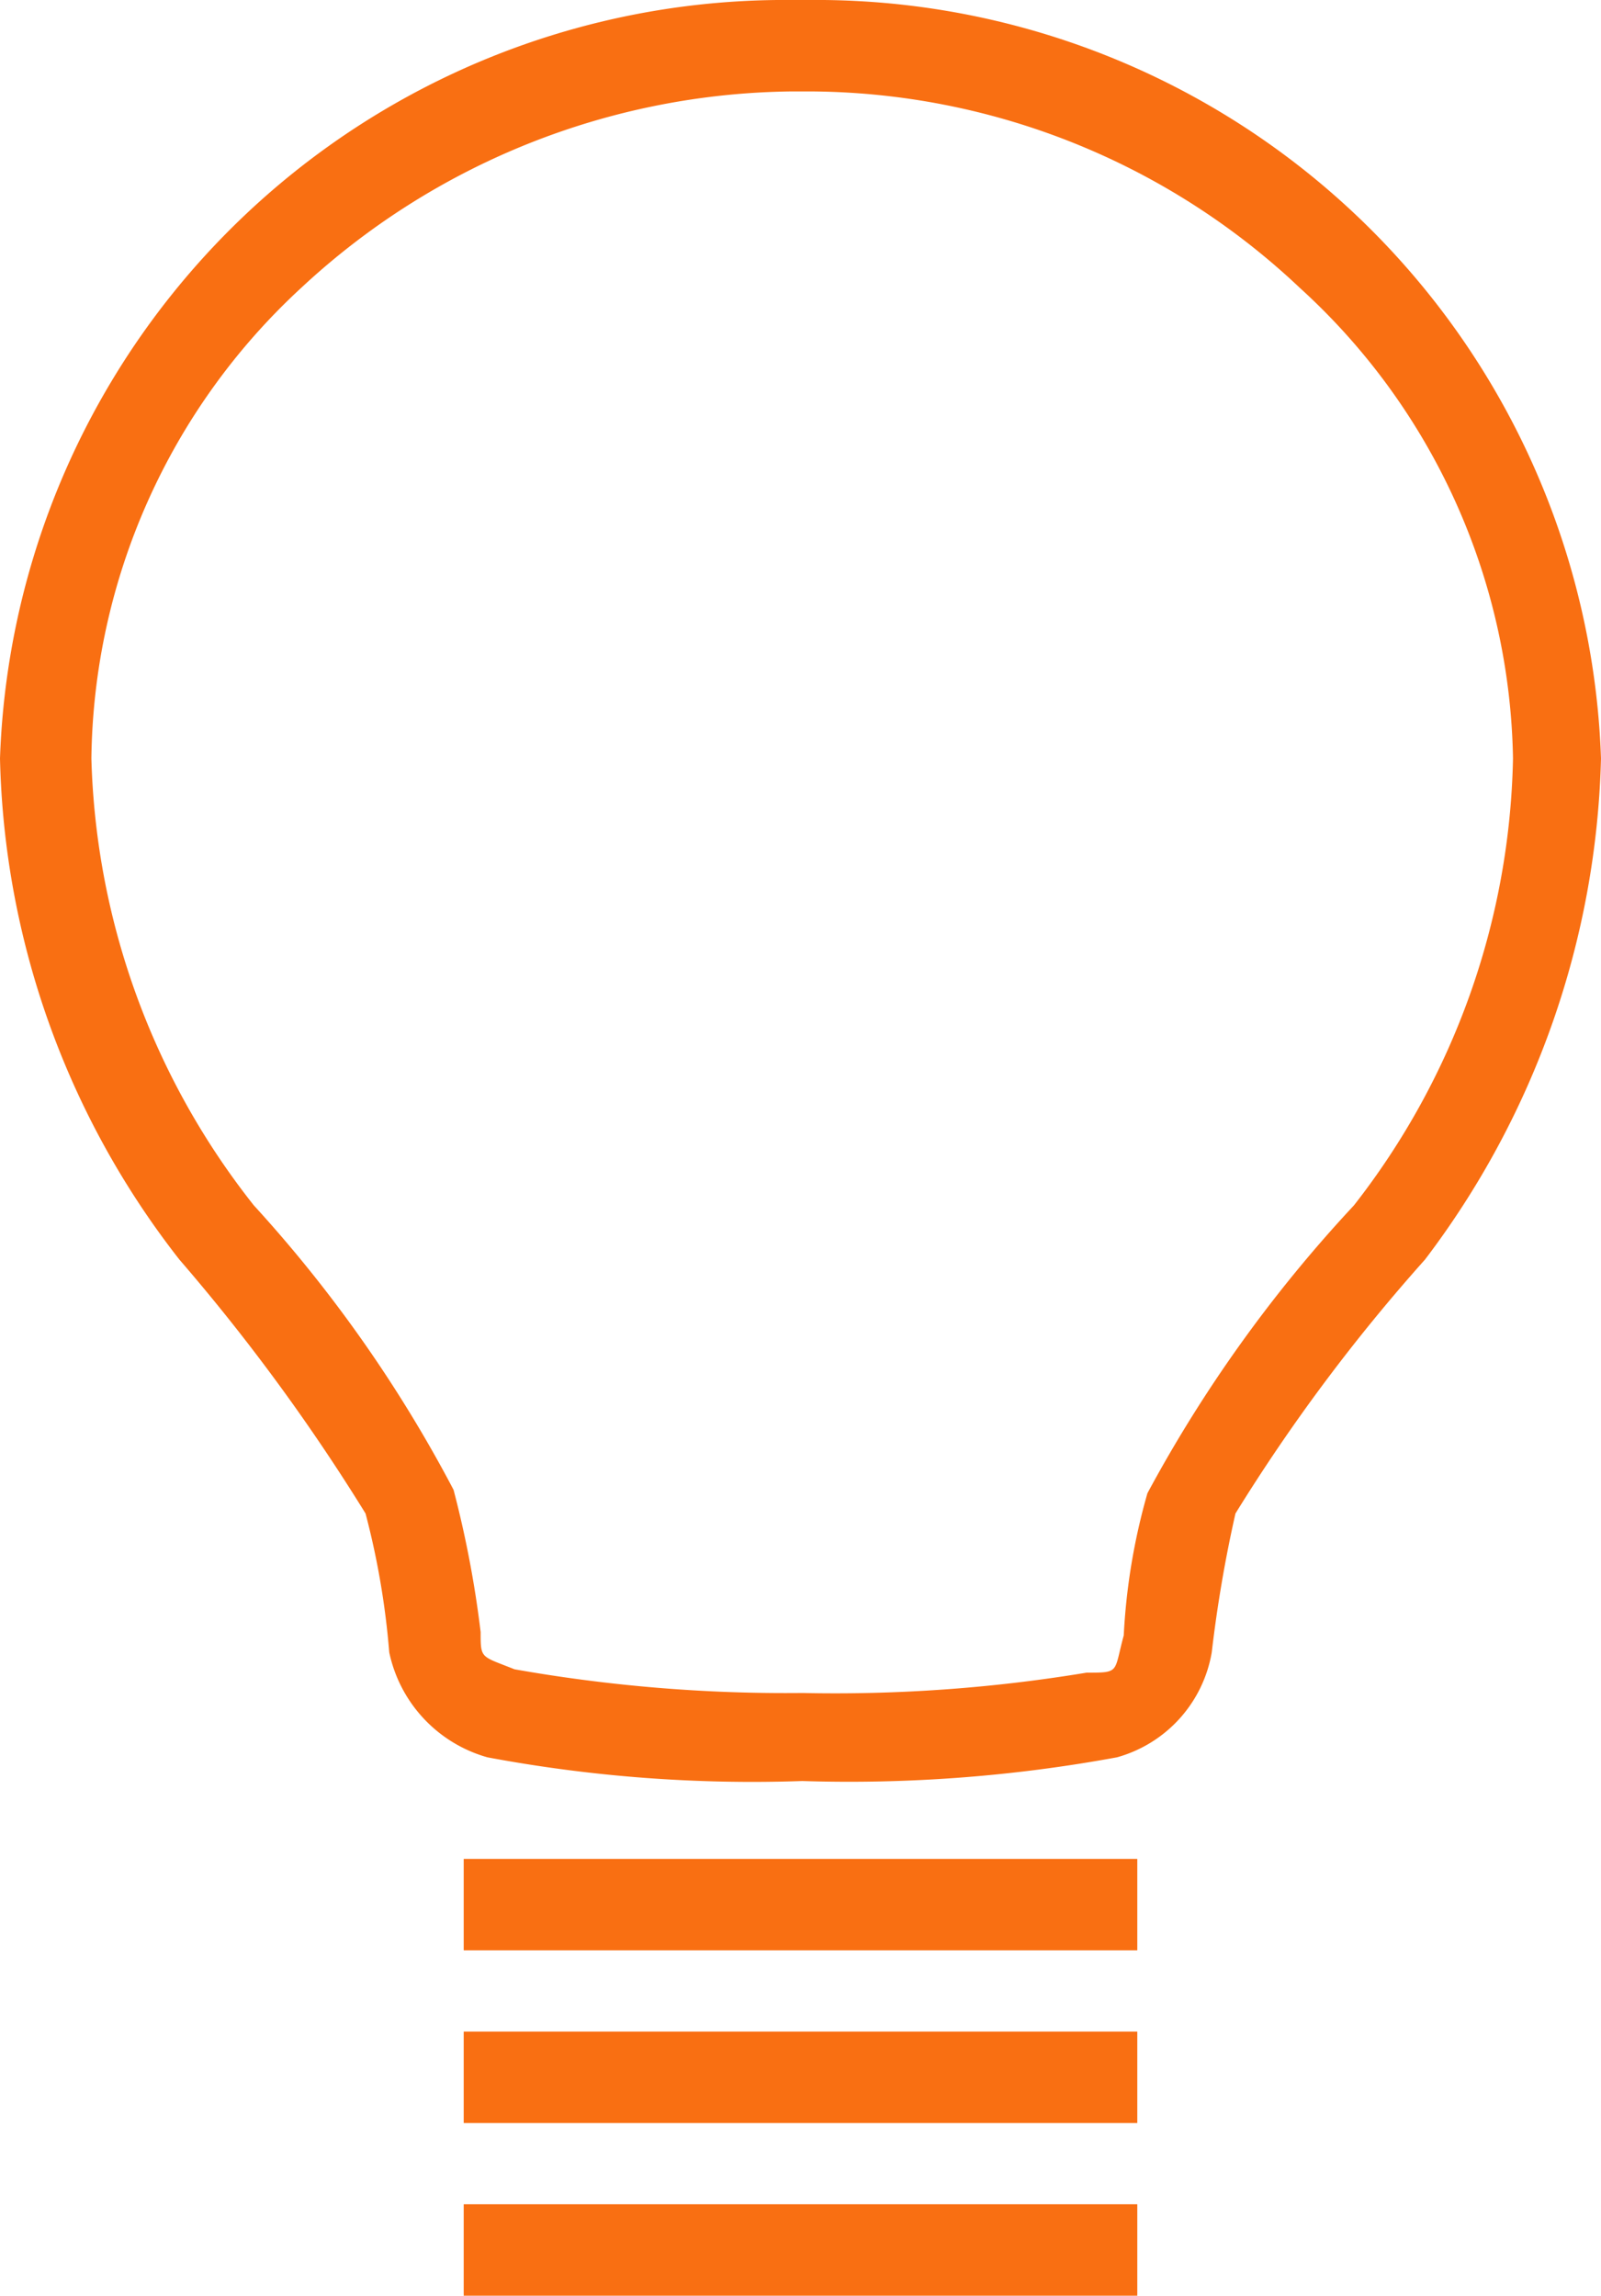<svg xmlns="http://www.w3.org/2000/svg" viewBox="0 0 4.73 6.78"><defs><style>.cls-1{fill:#f96f12;}</style></defs><title>Real estate-investment</title><g id="Layer_2" data-name="Layer 2"><g id="Layer_1-2" data-name="Layer 1"><path class="cls-1" d="M1.44,5.19a.41.41,0,0,1-.29-.31h0a2.35,2.35,0,0,0-.07-.41h0a5.84,5.84,0,0,0-.55-.75h0A2.49,2.49,0,0,1,0,2.24H0A2.32,2.32,0,0,1,2.34,0h.05V.27H2.34A2.16,2.16,0,0,0,.89.85h0A1.92,1.92,0,0,0,.27,2.24h0A2.22,2.22,0,0,0,.75,3.56h0a4,4,0,0,1,.59.84h0a3.13,3.13,0,0,1,.08.42h0c0,.08,0,.07.1.11h0A4.6,4.6,0,0,0,2.37,5h0a4.55,4.55,0,0,0,.84-.06h0c.1,0,.08,0,.11-.11h0a1.86,1.86,0,0,1,.07-.42h0A4.08,4.08,0,0,1,4,3.56H4a2.21,2.21,0,0,0,.47-1.32h0A1.92,1.92,0,0,0,3.84.85h0A2.12,2.12,0,0,0,2.39.27h0V0A2.32,2.32,0,0,1,4.73,2.24h0a2.55,2.55,0,0,1-.52,1.48h0a5.31,5.31,0,0,0-.56.75h0a3.92,3.92,0,0,0-.07.41h0a.39.39,0,0,1-.28.31h0a4.37,4.37,0,0,1-.93.07h0a4.25,4.25,0,0,1-.93-.07Z"/><polygon class="cls-1" points="1.37 5.76 1.37 5.49 3.36 5.49 3.36 5.76 1.37 5.76 1.37 5.76"/><polygon class="cls-1" points="1.37 6.27 1.37 6 3.36 6 3.36 6.27 1.37 6.27 1.37 6.27"/><polygon class="cls-1" points="1.37 6.78 1.37 6.51 3.36 6.51 3.36 6.78 1.37 6.78 1.37 6.78"/></g></g></svg>